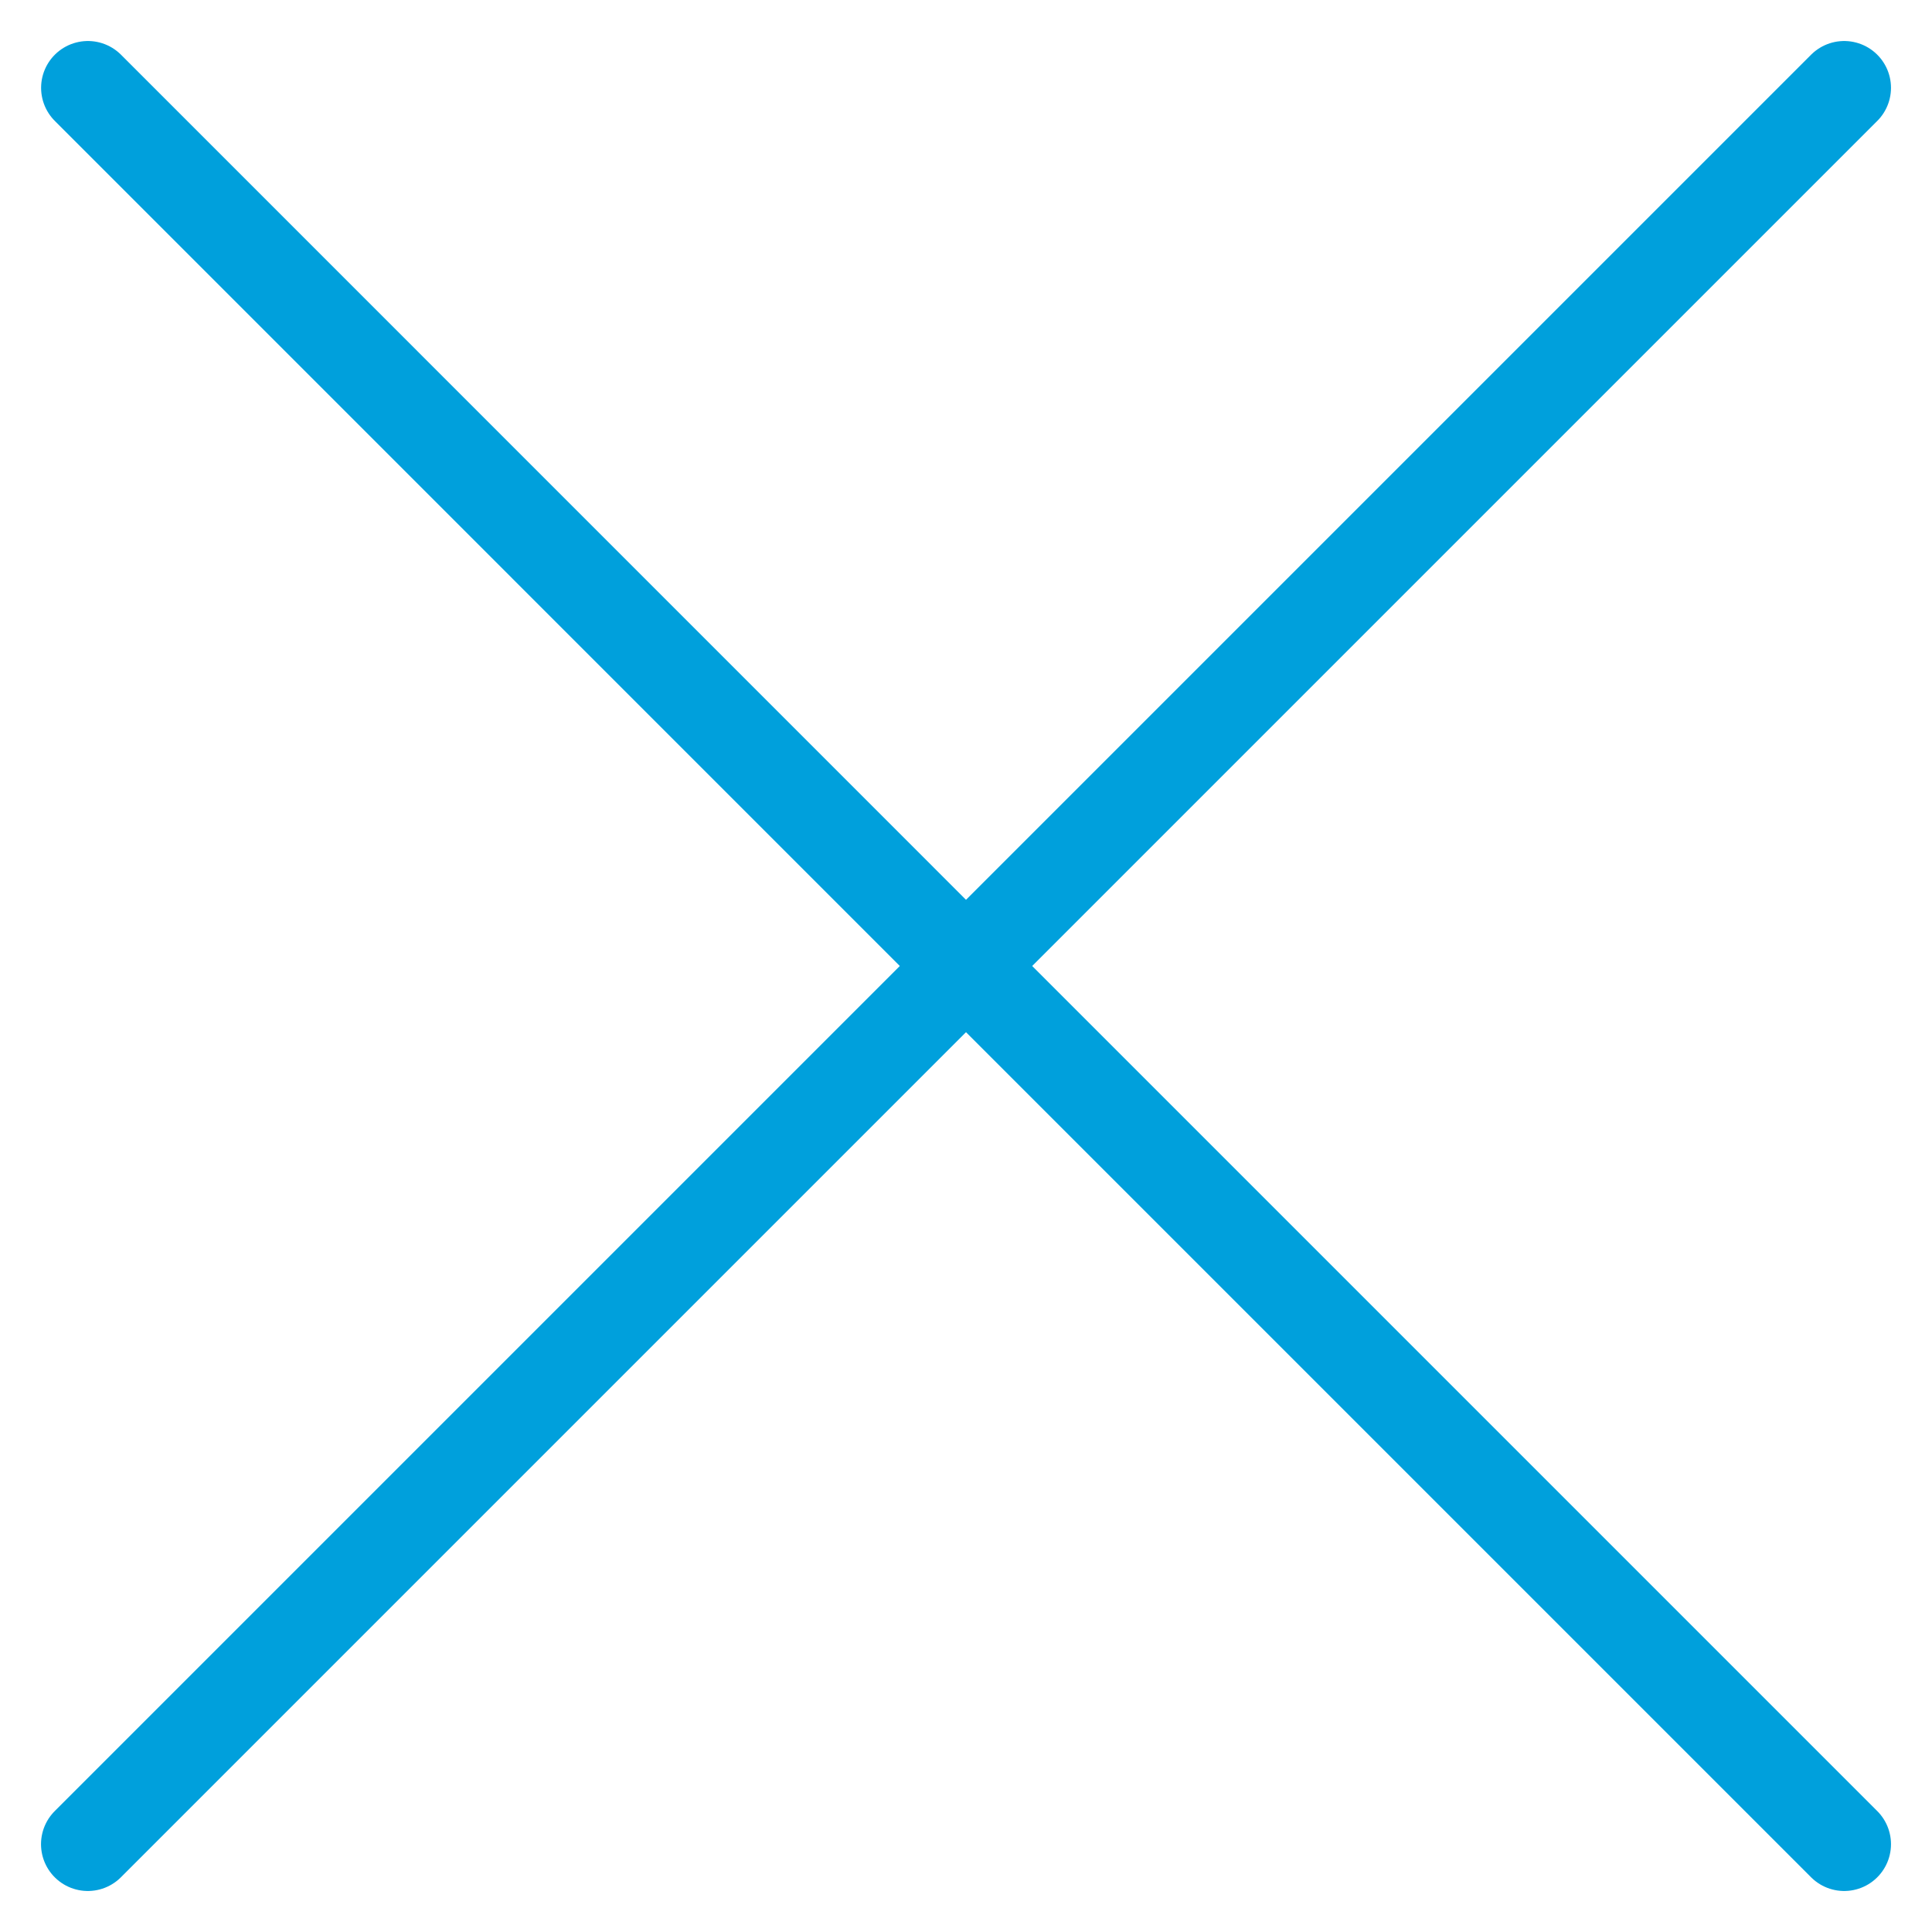 <svg width="22" height="22" viewBox="0 0 22 22" fill="none" xmlns="http://www.w3.org/2000/svg">
<path d="M21 1L11 11L1 21" stroke="#00A0DC" stroke-width="1.066" stroke-linecap="round"/>
<path d="M1.001 1L11 11L21 21" stroke="#00A0DC" stroke-width="1.066" stroke-linecap="round"/>
</svg>
